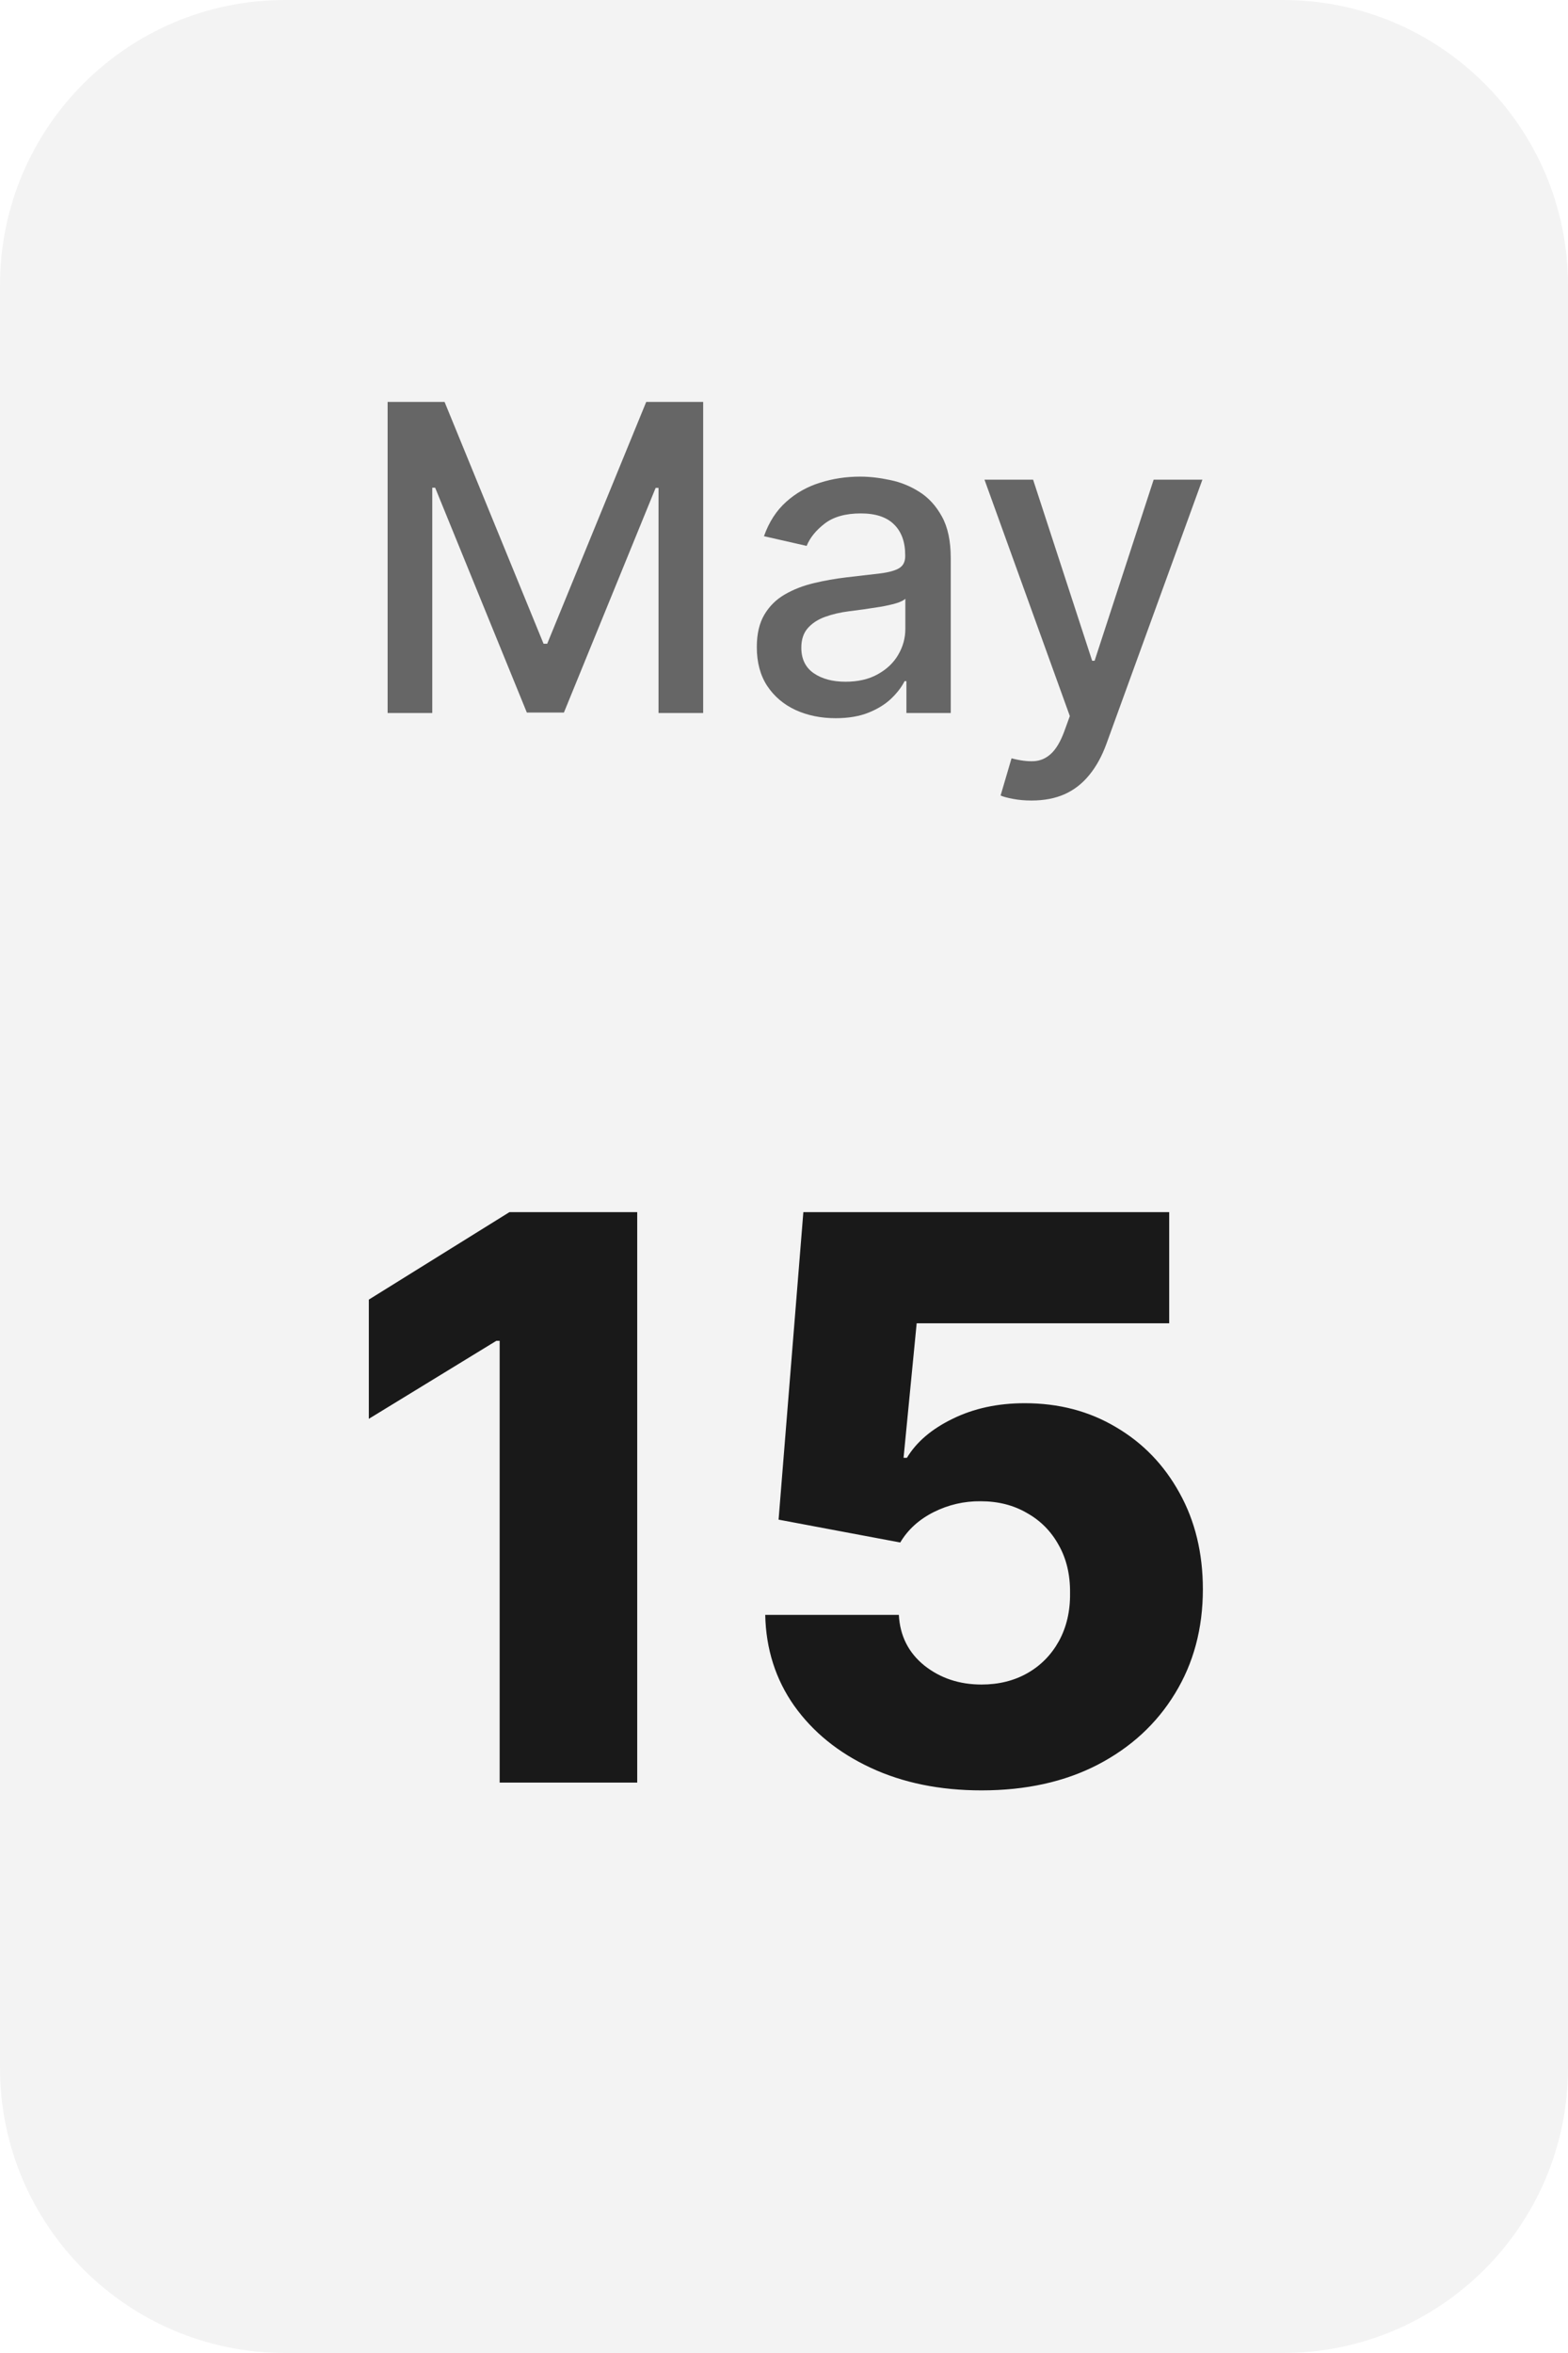<svg width="44" height="66" viewBox="0 0 44 66" fill="none" xmlns="http://www.w3.org/2000/svg">
<path d="M0 8C0 3.582 3.582 0 8 0H36C40.418 0 44 3.582 44 8V58C44 62.418 40.418 66 36 66H8C3.582 66 0 62.418 0 58V8Z" fill="#D2D2D2" fill-opacity="0.25"/>
<path d="M10.877 11.273H12.475L15.253 18.057H15.355L18.134 11.273H19.732V20H18.479V13.685H18.398L15.824 19.987H14.784L12.211 13.68H12.13V20H10.877V11.273ZM23.449 20.145C23.034 20.145 22.659 20.068 22.324 19.915C21.989 19.759 21.723 19.533 21.527 19.237C21.334 18.942 21.237 18.579 21.237 18.151C21.237 17.781 21.308 17.477 21.45 17.239C21.592 17 21.784 16.811 22.026 16.672C22.267 16.533 22.537 16.428 22.835 16.357C23.134 16.285 23.438 16.232 23.747 16.195C24.139 16.149 24.457 16.112 24.702 16.084C24.946 16.053 25.124 16.003 25.234 15.935C25.345 15.867 25.401 15.756 25.401 15.602V15.572C25.401 15.2 25.296 14.912 25.085 14.707C24.878 14.503 24.568 14.401 24.156 14.401C23.727 14.401 23.389 14.496 23.142 14.686C22.898 14.874 22.729 15.082 22.635 15.312L21.438 15.04C21.579 14.642 21.787 14.321 22.06 14.077C22.335 13.829 22.652 13.651 23.01 13.54C23.368 13.426 23.744 13.369 24.139 13.369C24.401 13.369 24.678 13.401 24.97 13.463C25.266 13.523 25.541 13.633 25.797 13.796C26.055 13.957 26.267 14.189 26.432 14.49C26.597 14.788 26.679 15.176 26.679 15.653V20H25.435V19.105H25.384C25.301 19.27 25.178 19.432 25.013 19.591C24.848 19.75 24.636 19.882 24.378 19.987C24.119 20.092 23.81 20.145 23.449 20.145ZM23.726 19.122C24.078 19.122 24.379 19.053 24.629 18.913C24.882 18.774 25.074 18.592 25.204 18.368C25.338 18.141 25.405 17.898 25.405 17.639V16.796C25.359 16.841 25.271 16.884 25.141 16.923C25.013 16.96 24.866 16.993 24.702 17.021C24.537 17.047 24.376 17.071 24.22 17.094C24.064 17.114 23.933 17.131 23.828 17.145C23.581 17.176 23.355 17.229 23.151 17.303C22.949 17.376 22.787 17.483 22.665 17.622C22.546 17.759 22.486 17.94 22.486 18.168C22.486 18.483 22.602 18.722 22.835 18.884C23.068 19.043 23.365 19.122 23.726 19.122ZM28.947 22.454C28.757 22.454 28.584 22.439 28.427 22.408C28.271 22.379 28.154 22.348 28.078 22.314L28.385 21.27C28.617 21.332 28.825 21.359 29.007 21.351C29.189 21.342 29.349 21.274 29.488 21.146C29.63 21.018 29.755 20.81 29.863 20.52L30.021 20.085L27.626 13.454H28.99L30.647 18.534H30.716L32.373 13.454H33.741L31.044 20.874C30.919 21.215 30.76 21.503 30.566 21.739C30.373 21.977 30.143 22.156 29.876 22.276C29.609 22.395 29.299 22.454 28.947 22.454Z" fill="#666666"/>
<path d="M17.881 34V50H14.021V37.609H13.928L10.35 39.797V36.453L14.295 34H17.881ZM27.543 50.219C26.376 50.219 25.34 50.008 24.434 49.586C23.527 49.164 22.811 48.583 22.285 47.844C21.764 47.104 21.494 46.255 21.473 45.297H25.223C25.254 45.885 25.494 46.359 25.941 46.719C26.389 47.073 26.923 47.25 27.543 47.25C28.027 47.25 28.457 47.143 28.832 46.93C29.207 46.716 29.501 46.417 29.715 46.031C29.928 45.641 30.033 45.193 30.027 44.688C30.033 44.172 29.926 43.721 29.707 43.336C29.494 42.95 29.197 42.651 28.816 42.438C28.441 42.219 28.009 42.109 27.52 42.109C27.056 42.104 26.616 42.206 26.199 42.414C25.788 42.622 25.475 42.906 25.262 43.266L21.848 42.625L22.543 34H32.809V37.117H25.723L25.355 40.891H25.449C25.715 40.448 26.142 40.083 26.73 39.797C27.324 39.505 27.999 39.359 28.754 39.359C29.712 39.359 30.566 39.583 31.316 40.031C32.072 40.474 32.665 41.089 33.098 41.875C33.535 42.661 33.754 43.562 33.754 44.578C33.754 45.677 33.493 46.651 32.973 47.5C32.457 48.349 31.733 49.016 30.801 49.5C29.874 49.979 28.788 50.219 27.543 50.219Z" fill="#191919"/>
</svg>

